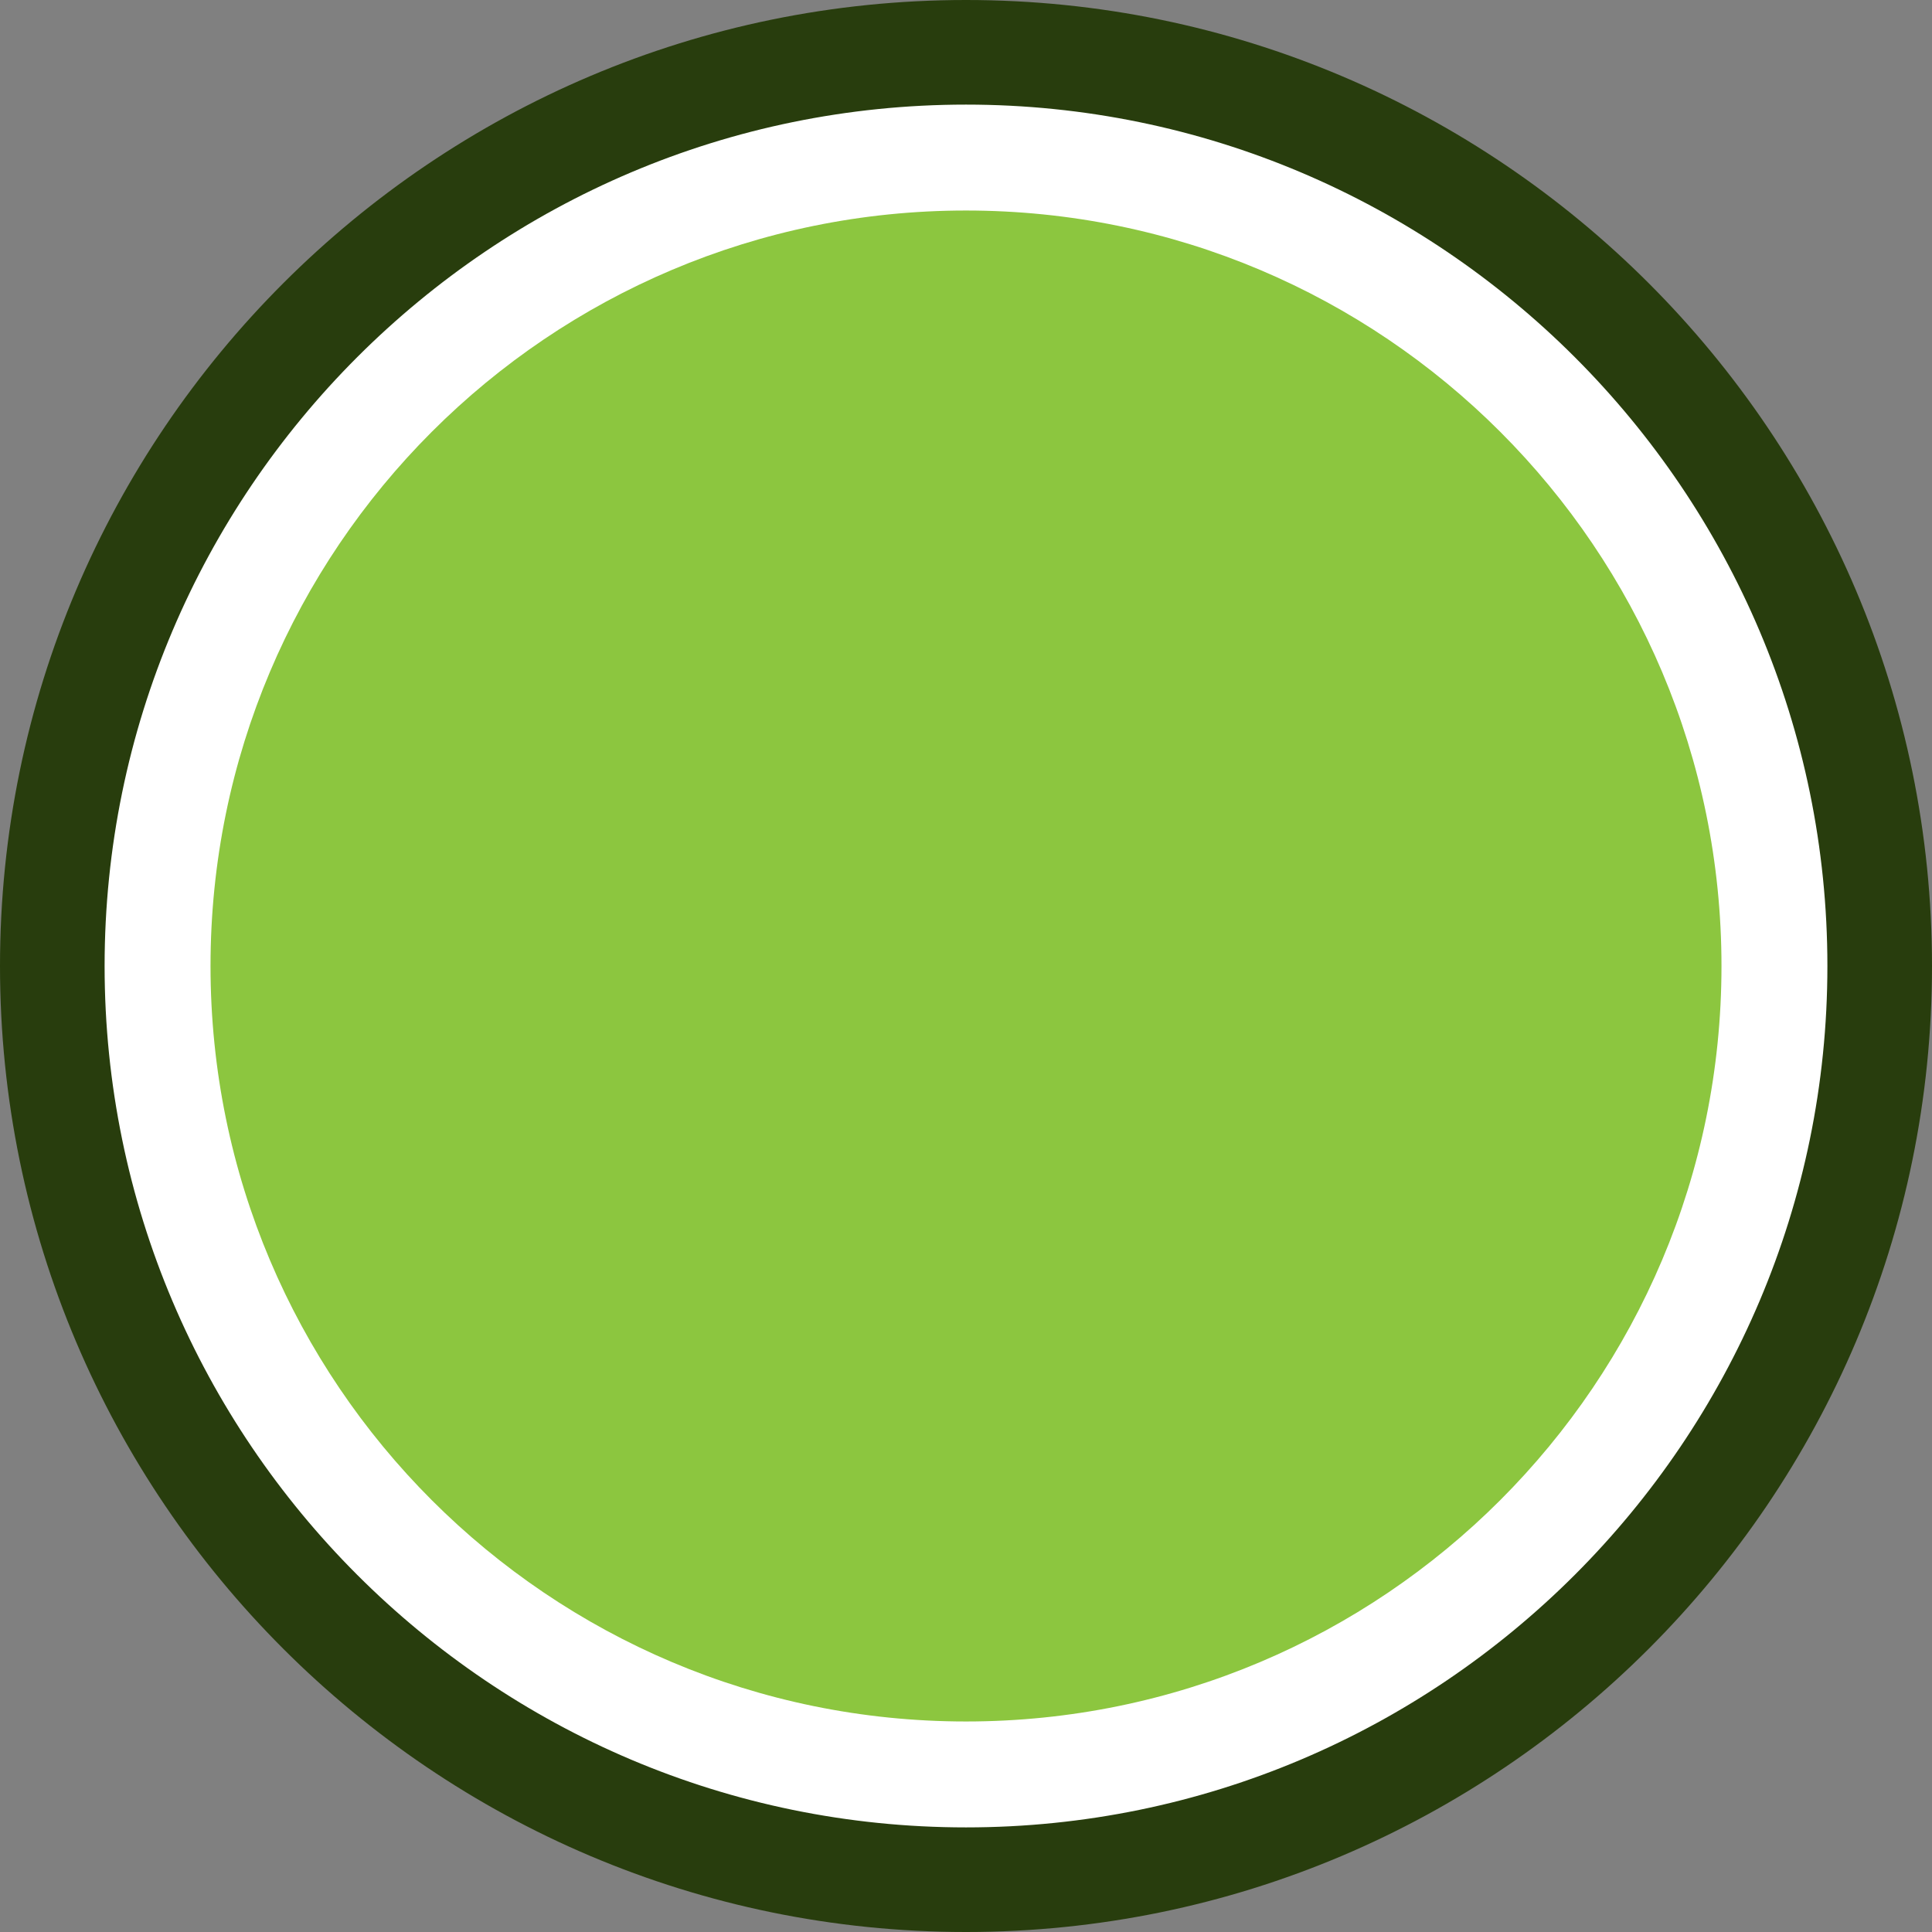 <?xml version="1.0" encoding="UTF-8" standalone="no"?>
<!-- Generator: Adobe Illustrator 23.0.2, SVG Export Plug-In . SVG Version: 6.00 Build 0)  -->

<svg
   xmlns:dc="http://purl.org/dc/elements/1.1/"
   xmlns:cc="http://creativecommons.org/ns#"
   xmlns:rdf="http://www.w3.org/1999/02/22-rdf-syntax-ns#"
   xmlns:svg="http://www.w3.org/2000/svg"
   xmlns="http://www.w3.org/2000/svg"
   xmlns:sodipodi="http://sodipodi.sourceforge.net/DTD/sodipodi-0.dtd"
   xmlns:inkscape="http://www.inkscape.org/namespaces/inkscape"
   version="1.1"
   id="Layer_1"
   x="0px"
   y="0px"
   viewBox="0 0 222 222"
   xml:space="preserve"
   sodipodi:docname="iconBG.svg"
   width="222"
   height="222"
   inkscape:version="0.92.4 (33fec40, 2019-01-16)"><rect x="0" y="0" width="222" height="222" fill="#808080" stroke="none"/><defs
   id="defs104" /><sodipodi:namedview
   pagecolor="#ffffff"
   bordercolor="#666666"
   borderopacity="1"
   objecttolerance="10"
   gridtolerance="10"
   guidetolerance="10"
   inkscape:pageopacity="0"
   inkscape:pageshadow="2"
   inkscape:window-width="640"
   inkscape:window-height="480"
   id="namedview102"
   showgrid="false"
   inkscape:zoom="0.18941941"
   inkscape:cx="137.515"
   inkscape:cy="169.39001"
   inkscape:window-x="10"
   inkscape:window-y="34"
   inkscape:window-maximized="0"
   inkscape:current-layer="Layer_1" />
<style
   type="text/css"
   id="style89">
	.st0{fill:#FFFFFF;}
	.st1{fill:#283D0D;}
	.st2{fill:#8CC63F;}
</style>
<g
   id="g99"
   transform="translate(-717.73,-206.32)">
	<g
   id="g95">
		<circle
   class="st0"
   cx="828.73"
   cy="317.32"
   r="104.99"
   id="circle91"
   style="fill:#ffffff" />
		<path
   class="st1"
   d="m 828.73,428.32 c -61.21,0 -111,-49.79 -111,-111 0,-61.21 49.79,-111 111,-111 61.21,0 111,49.79 111,111 0,61.21 -49.79,111 -111,111 z m 0,-209.98 c -54.58,0 -98.98,44.4 -98.98,98.98 0,54.58 44.4,98.98 98.98,98.98 54.58,0 98.98,-44.4 98.98,-98.98 0,-54.58 -44.4,-98.98 -98.98,-98.98 z"
   id="path93"
   inkscape:connector-curvature="0"
   style="fill:#283d0d" />
	</g>
	<path
   class="st2"
   d="m 828.73,230.51 c -47.94,0 -86.81,38.87 -86.81,86.81 0,47.94 38.87,86.81 86.81,86.81 47.94,0 86.81,-38.87 86.81,-86.81 0,-47.94 -38.86,-86.81 -86.81,-86.81 z"
   id="path97"
   inkscape:connector-curvature="0"
   style="fill:#8cc63f" />
</g>
</svg>